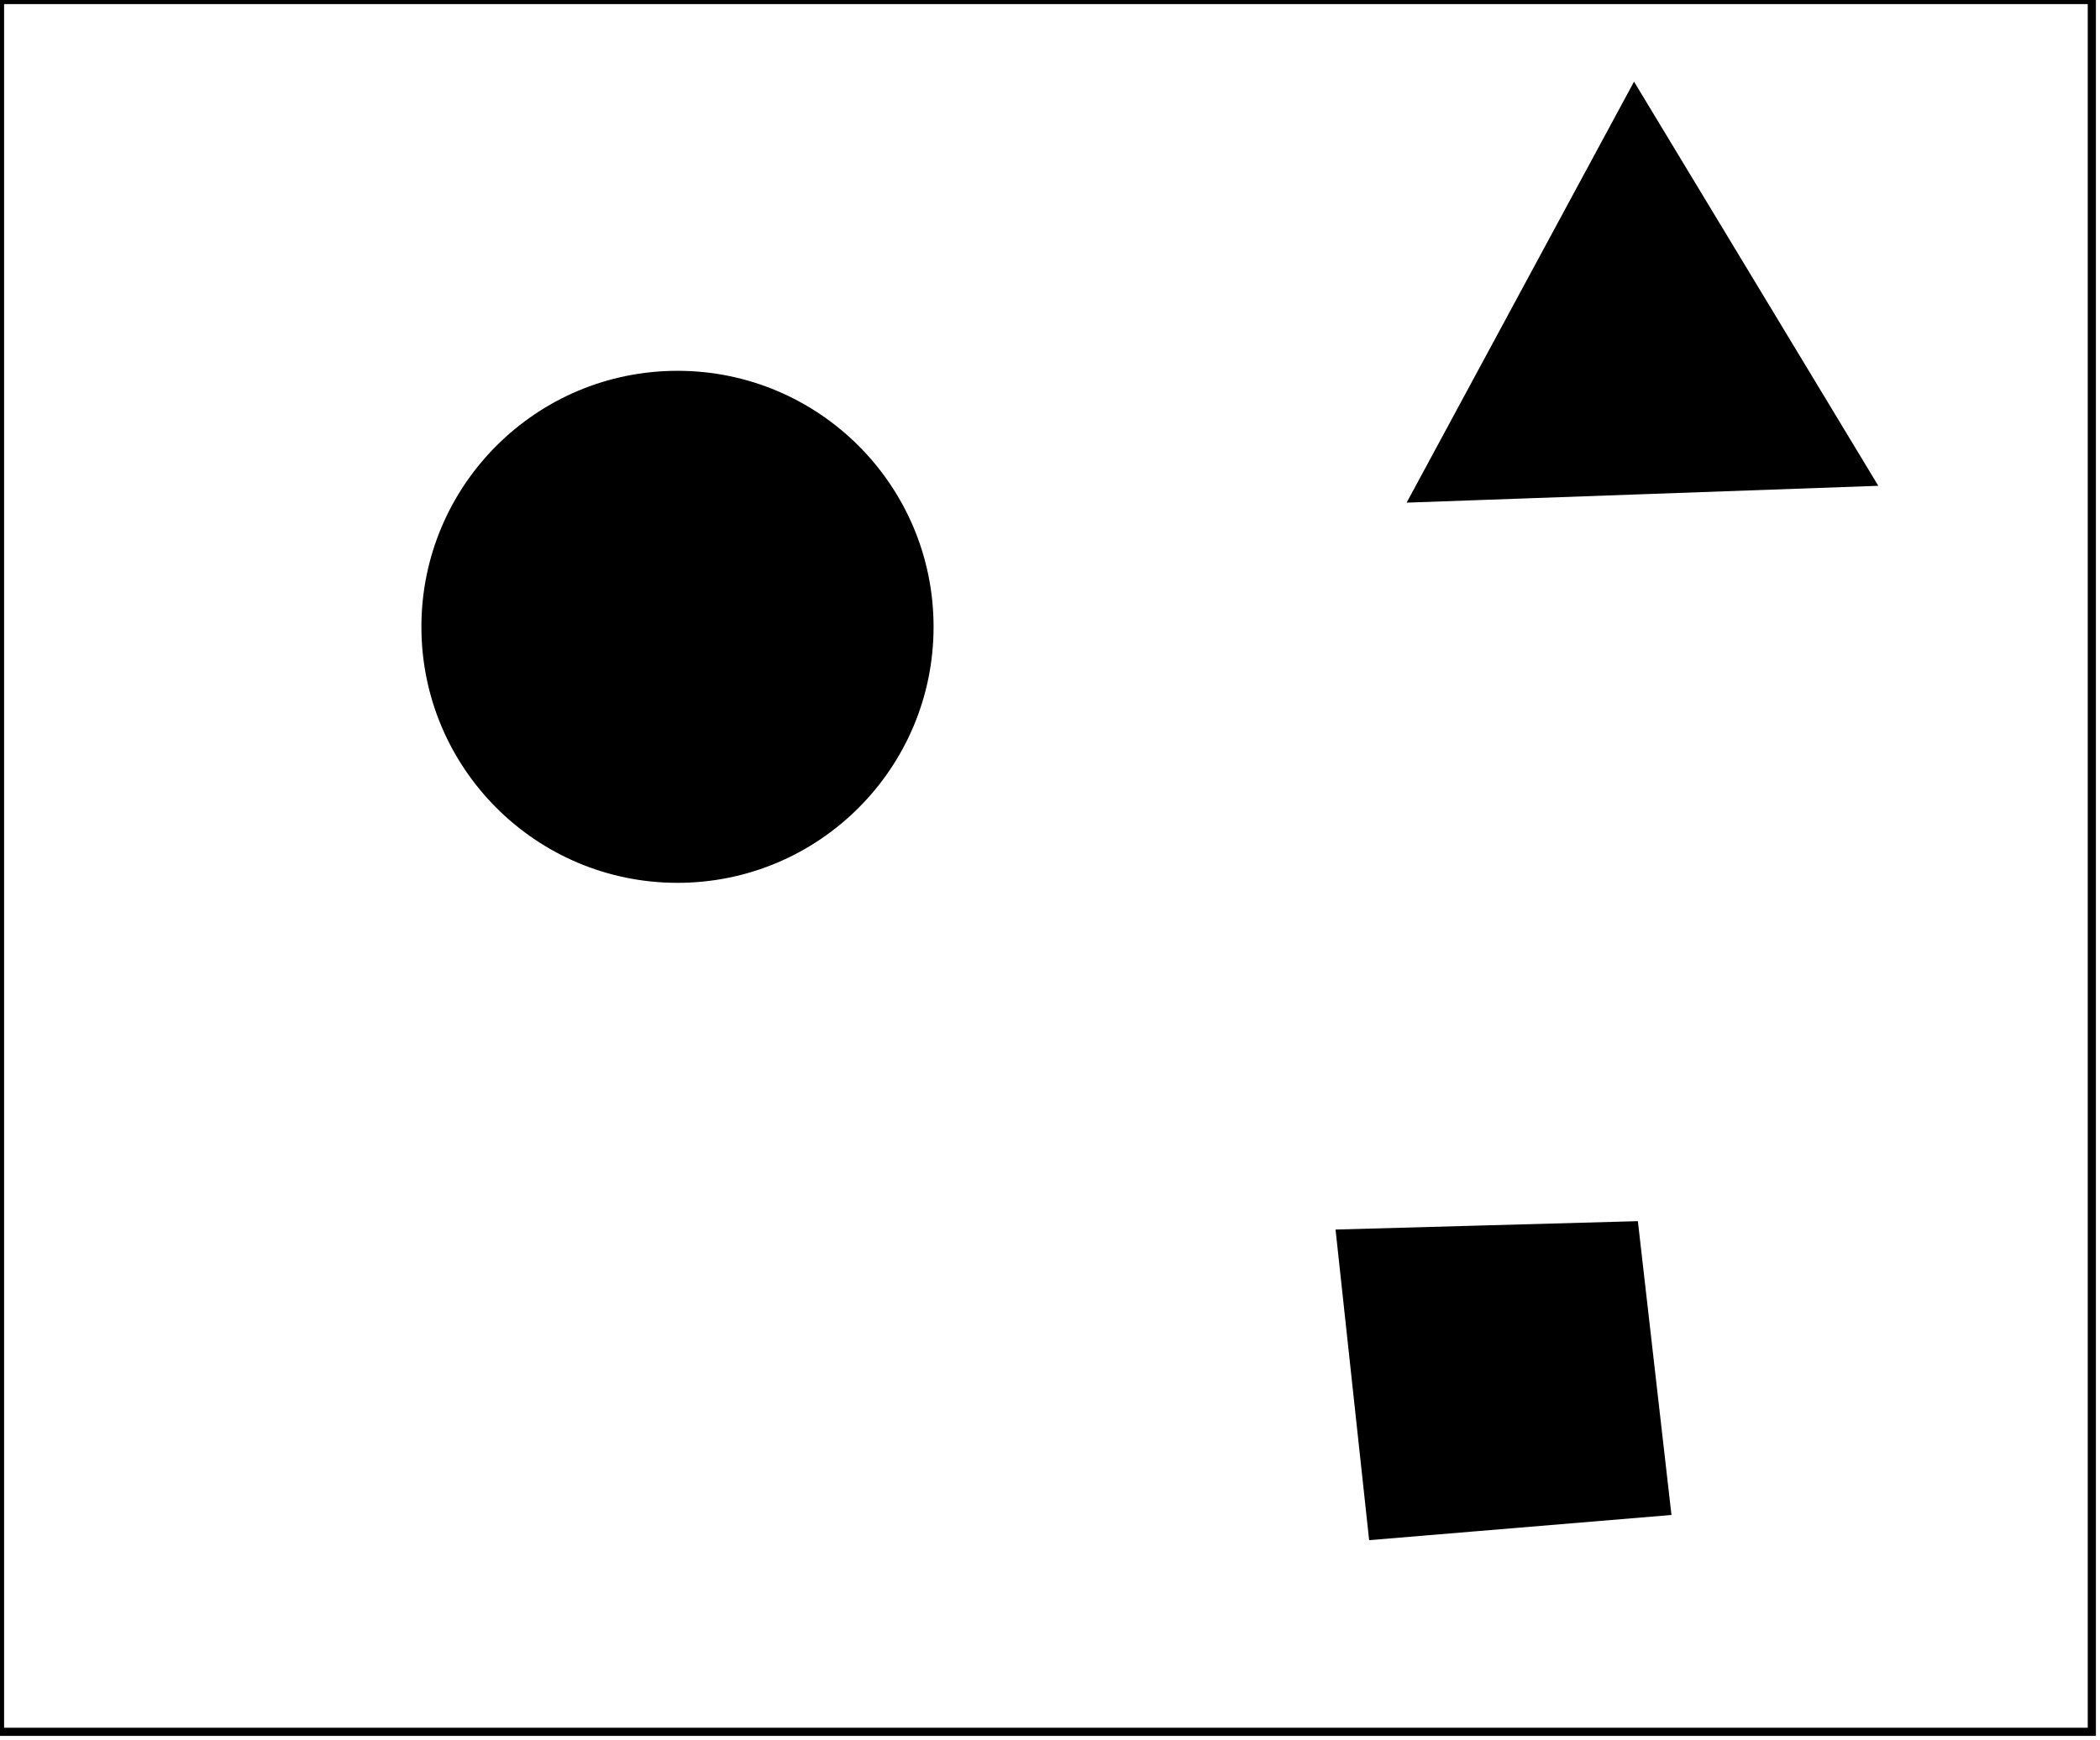 <?xml version="1.0" encoding="utf-8" ?>
<svg baseProfile="full" height="213" version="1.1" width="257" xmlns="http://www.w3.org/2000/svg" xmlns:ev="http://www.w3.org/2001/xml-events" xmlns:xlink="http://www.w3.org/1999/xlink"><defs /><rect fill="white" height="213" width="257" x="0" y="0" /><path d="M 172,159 L 174,181 L 196,181 L 196,159 Z" fill="none" stroke="black" stroke-width="1" /><path d="M 164,151 L 200,150 L 204,185 L 168,188 Z" fill="black" stroke="black" stroke-width="1" /><circle cx="82.864" cy="76.136" fill="none" r="23.235" stroke="black" stroke-width="1" /><circle cx="82.912" cy="76.732" fill="black" r="30.84" stroke="black" stroke-width="1" /><path d="M 204,23 L 183,53 L 219,53 Z" fill="none" stroke="black" stroke-width="1" /><path d="M 200,11 L 229,59 L 173,61 Z" fill="black" stroke="black" stroke-width="1" /><path d="M 0,0 L 0,212 L 256,212 L 256,0 Z" fill="none" stroke="black" stroke-width="1" /></svg>